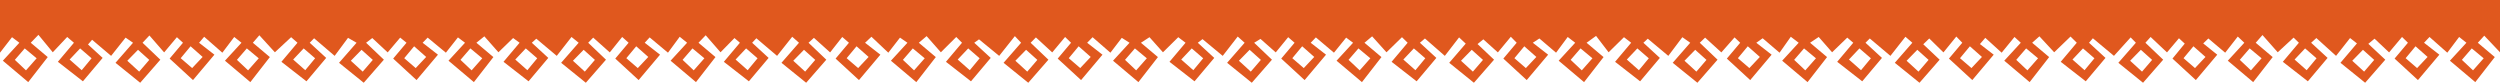 <?xml version="1.0" encoding="utf-8"?>
<!-- Generator: Adobe Illustrator 14.0.0, SVG Export Plug-In . SVG Version: 6.00 Build 43363)  -->
<!DOCTYPE svg PUBLIC "-//W3C//DTD SVG 1.1//EN" "http://www.w3.org/Graphics/SVG/1.1/DTD/svg11.dtd">
<svg version="1.1" id="Layer_1" xmlns="http://www.w3.org/2000/svg" xmlns:xlink="http://www.w3.org/1999/xlink" x="0px" y="0px"
	 width="1772.82px" height="58.681px" viewBox="0 0 1772.82 58.681" enable-background="new 0 0 1772.82 58.681"
	 xml:space="preserve" fill="#E0581E">
<path d="M0,37.364l8.519-10.992l5.214,3.947L2.022,43.047l18,15.184l13.834-17.755L21.809,30.319l5.437-5.622l10.181,12.38
	l10.222-10.857l4.786,4.101L41.043,43.823l17.754,13.835l13.994-16.597l-10.377-9.513l2.895-3.349l13.482,11.415l10.268-12.938
	l5.275,3.644L81.907,44.538l17.509,14.143l14.281-16.348l-12.608-12.015l4.868-5.165l10.439,12.003l9.048-10.785l4.31,3.947
	l-9.463,11.224l16.564,15.239l15.184-18l-10.861-8.463l3.604-4.251l12.884,11.296l8.432-11.145l5.137,4.101l-11.71,12.729l18,15.185
	l13.835-17.756L179.311,30.32l4.6-5.317l11.018,12.075l11.517-10.705l4.508,3.947l-11.391,13.503l17.754,13.835l13.994-16.597
	L219.633,30.32l3.102-3.187l14.575,12.48l9.479-12.785l6.063,3.491l-12.428,14.218l17.509,14.144l14.282-16.348l-12.608-12.015
	l4.384-3.339l10.924,10.177l8.868-10.481l4.489,3.644l-9.463,11.224l16.563,15.239l15.185-18l-10.861-8.463l3.575-3.644
	l12.911,10.688l8.555-10.841l5.013,3.796l-11.71,12.729l18,15.184l13.834-17.755l-12.048-10.157l5.638-4.558l9.979,11.314
	l10.423-10.098l4.585,3.34L357.06,43.821l17.754,13.835l13.994-16.597l-11.677-10.741l3.178-2.883l14.499,12.177l10.471-13.396
	l5.072,4.101l-12.428,14.218l17.51,14.146l14.282-16.348l-12.608-12.015l3.548-3.644l11.76,10.481l8.792-10.938l4.565,4.101
	l-9.463,11.224l16.563,15.239l15.185-18l-10.861-8.463l3.499-3.796l12.987,10.841l8.326-11.296l5.24,4.252l-11.71,12.729l18,15.185
	l13.834-17.756L495.324,30.32l5.105-5.318l10.511,12.076l9.891-10.097l3.857,3.339l-11.392,13.503l17.755,13.835l13.993-16.597
	L533.369,30.32l2.99-3.188l14.686,12.481l10.74-13.546l4.803,4.252l-12.426,14.218l17.512,14.144l14.281-16.348l-12.607-12.015
	l3.816-3.491l11.49,10.329l8.605-10.938l4.752,4.101l-9.464,11.224l16.564,15.239l15.184-18l-10.86-8.463l4.53-4.252l11.955,11.296
	l8.294-10.688l5.273,3.644l-11.71,12.729l18,15.184l13.834-17.755l-12.048-10.157l5.528-4.709l10.087,11.467l10.925-10.858
	l4.084,4.102l-11.392,13.503l17.754,13.835l13.994-16.597l-11.676-10.741l3.373-2.427l14.303,11.721l11.123-14.004l4.42,4.709
	l-12.426,14.218l17.512,14.146l14.281-16.348l-12.607-12.015l3.742-3.797l11.564,10.635l9.142-10.938l4.217,4.102l-9.464,11.224
	l16.564,15.239l15.184-18l-10.86-8.463l3.848-3.948l12.64,10.992l8.066-10.536l5.5,3.491l-11.71,12.729l18,15.184l13.835-17.755
	l-12.048-10.157l6.063-3.948l9.554,10.706l10.846-10.705l5.177,3.948l-11.391,13.503l17.754,13.835l13.994-16.597L849.388,30.32
	l3.347-2.578l14.33,11.872l10.639-13.699l4.904,4.405l-12.427,14.218l17.51,14.144l14.282-16.348l-12.608-12.015l4.479-2.73
	l10.829,9.568l8.811-10.786l4.547,3.948l-9.463,11.224l16.564,15.24l15.185-18l-10.861-8.463l3.669-3.797l12.817,10.841
	l8.649-10.688l4.918,3.645l-11.711,12.729l18,15.185l13.834-17.756L967.583,30.32l5.429-4.558l10.188,11.315l10.974-10.706
	l4.034,3.948l-11.391,13.503l17.754,13.835l13.994-16.597l-11.677-10.741l3.575-3.035l14.102,12.329l10.106-13.091l4.721,4.415
	l-11.71,13.6l17.509,14.144l14.282-16.348l-11.708-11.091l4.11-3.351l10.296,9.265l9.191-11.09l4.166,4.252l-9.463,11.224
	l16.565,15.24l15.185-18l-10.861-8.463l4.659-3.035l11.827,10.079l8.269-11.146l5.298,4.102l-11.71,12.729l18,15.184l13.834-17.755
	l-12.048-10.157l6.723-4.862l8.894,11.62l10.898-10.707l5.092,3.949l-11.392,13.503l17.755,13.836l13.994-16.597L1165.37,30.32
	l3.127-2.884l14.55,12.178l9.963-13.243l5.58,3.949l-12.427,14.218l17.511,14.144l14.281-16.348l-12.607-12.015l3.8-3.645
	l11.508,10.481l9.351-10.635l4.008,3.797l-9.463,11.224l16.563,15.241l15.184-18l-10.86-8.463l4.514-3.188l11.973,10.231
	l7.973-11.297l5.595,4.253l-11.71,12.729l18,15.185l13.834-17.756l-12.048-10.157l6.121-4.102l9.496,10.858l10.753-10.401
	l4.254,3.645l-11.392,13.503l17.754,13.835l13.994-16.597L1322.87,30.32l3.051-3.035l14.625,12.329l10.647-13.547l4.896,4.253
	l-12.428,14.218l17.512,14.144l14.281-16.348l-11.623-10.939l4.263-4.11l10.061,9.873l9.123-11.243l4.234,4.405l-9.463,11.224
	l16.563,15.24l15.185-18l-9.772-7.54l3.806-4.415l11.592,10.536l9.114-11.146l4.453,4.102l-11.71,12.729l18,15.185l13.834-17.756
	l-12.048-10.157l5.131-4.559l10.485,11.315l11.591-11.164l4.434,4.406l-11.391,13.503l17.754,13.836l13.993-16.597l-11.676-10.741
	l2.72-3.188l14.957,12.482l11.839-13.092l3.704,3.797l-12.426,14.218l17.509,14.145l14.282-16.348l-12.608-12.015l3.698-4.102
	l11.61,10.939l8.486-10.026l4.111,3.806l-8.705,10.606l16.565,15.24l15.184-18l-9.95-7.997l3.654-3.502l11.922,10.081l8.937-11.451
	l4.632,4.406l-11.711,12.729l18,15.185l13.835-17.756l-12.047-10.157l4.8-5.473l10.814,12.23l11.261-10.403l3.746,3.646
	l-11.391,13.503l17.754,13.834l13.993-16.597l-11.676-10.741l3.71-3.342l13.966,12.636l9.938-12.636l4.872,3.807l-11.693,13.752
	l17.511,14.145l14.281-16.348l-12.03-11.245l4.416-3.654l10.314,9.723l9.173-10.94l4.184,4.103l-9.463,11.224l16.565,15.24
	l15.184-18l-10.861-8.463l3.881-4.103l12.605,11.146l8.404-11.146l5.164,4.103l-11.711,12.729l18,15.185l13.835-17.756
	l-12.047-10.157l4.576-5.021l11.159,11.778V0H0V37.364z M18.42,49.895l-7.896-7.453l7.014-8.117l8.447,7.012L18.42,49.895z
	 M57.936,49.785l-8.56-7.564l7.455-7.896l8.117,7.012L57.936,49.785z M98.693,50.795l-8.424-7.713l7.592-7.764l7.992,7.153
	L98.693,50.795z M136.248,48.28l-8.117-7.013l7.013-8.447l8.559,7.563L136.248,48.28z M175.92,49.895l-7.896-7.453l7.014-8.117
	l8.447,7.012L175.92,49.895z M216.453,49.785l-8.559-7.564l7.455-7.896l8.115,7.012L216.453,49.785z M257.211,50.795l-8.424-7.713
	l7.591-7.764l7.993,7.153L257.211,50.795z M294.766,48.28l-8.117-7.013l7.012-8.447l8.559,7.563L294.766,48.28z M334.438,49.895
	l-7.896-7.453l7.014-8.117l8.447,7.012L334.438,49.895z M373.953,49.785l-8.559-7.564l7.455-7.896l8.115,7.012L373.953,49.785z
	 M414.711,50.795l-8.424-7.713l7.591-7.764l7.993,7.153L414.711,50.795z M452.266,48.28l-8.117-7.013l7.012-8.447l8.559,7.563
	L452.266,48.28z M491.938,49.895l-7.896-7.453l7.014-8.117l8.447,7.012L491.938,49.895z M530.193,49.785l-8.559-7.564l7.455-7.896
	l8.116,7.012L530.193,49.785z M570.951,50.795l-8.424-7.713l7.592-7.764l7.992,7.153L570.951,50.795z M608.506,48.28l-8.116-7.013
	l7.012-8.447l8.559,7.563L608.506,48.28z M648.178,49.895l-7.896-7.453l7.014-8.117l8.447,7.012L648.178,49.895z M687.693,49.785
	l-8.559-7.564l7.455-7.896l8.116,7.012L687.693,49.785z M728.451,50.795l-8.424-7.713l7.592-7.764l7.992,7.153L728.451,50.795z
	 M766.006,48.28l-8.116-7.013l7.012-8.447l8.559,7.563L766.006,48.28z M805.678,49.895l-7.896-7.453l7.014-8.117l8.447,7.012
	L805.678,49.895z M846.211,49.785l-8.559-7.564l7.455-7.896l8.116,7.012L846.211,49.785z M886.969,50.795l-8.425-7.713l7.592-7.764
	l7.992,7.153L886.969,50.795z M924.523,48.28l-8.117-7.013l7.012-8.447l8.56,7.563L924.523,48.28z M964.195,49.895l-7.896-7.453
	l7.014-8.117l8.448,7.012L964.195,49.895z M1003.711,49.785l-8.559-7.564l7.455-7.896l8.116,7.012L1003.711,49.785z
	 M1044.469,50.795l-8.425-7.713l7.592-7.764l7.992,7.153L1044.469,50.795z M1082.023,48.28l-8.117-7.013l7.012-8.447l8.56,7.563
	L1082.023,48.28z M1121.695,49.895l-7.896-7.453l7.014-8.117l8.448,7.012L1121.695,49.895z M1162.193,49.785l-8.559-7.564
	l7.454-7.896l8.116,7.012L1162.193,49.785z M1202.951,50.795l-8.424-7.713l7.591-7.764l7.993,7.153L1202.951,50.795z
	 M1240.506,48.28l-8.116-7.013l7.012-8.447l8.559,7.563L1240.506,48.28z M1280.178,49.895l-7.896-7.453l7.013-8.117l8.448,7.012
	L1280.178,49.895z M1319.693,49.785l-8.559-7.564l7.454-7.896l8.116,7.012L1319.693,49.785z M1360.451,50.795l-8.424-7.713
	l7.591-7.764l7.993,7.153L1360.451,50.795z M1398.007,48.28l-8.117-7.013l7.012-8.447l8.56,7.563L1398.007,48.28z M1437.678,49.895
	l-7.896-7.453l7.014-8.117l8.447,7.012L1437.678,49.895z M1478.212,49.785l-8.56-7.564l7.454-7.896l8.117,7.012L1478.212,49.785z
	 M1518.969,50.795l-8.425-7.713l7.591-7.764l7.993,7.153L1518.969,50.795z M1556.522,48.28l-8.117-7.013l7.013-8.447l8.559,7.563
	L1556.522,48.28z M1596.194,49.895l-7.896-7.453l7.012-8.117l8.448,7.012L1596.194,49.895z M1635.712,49.785l-8.56-7.564
	l7.454-7.896l8.117,7.012L1635.712,49.785z M1676.469,50.795l-8.425-7.713l7.591-7.764l7.993,7.153L1676.469,50.795z
	 M1714.022,48.28l-8.117-7.013l7.013-8.447l8.559,7.563L1714.022,48.28z M1753.694,49.895l-7.896-7.453l7.012-8.117l8.448,7.012
	L1753.694,49.895z"/>
</svg>
